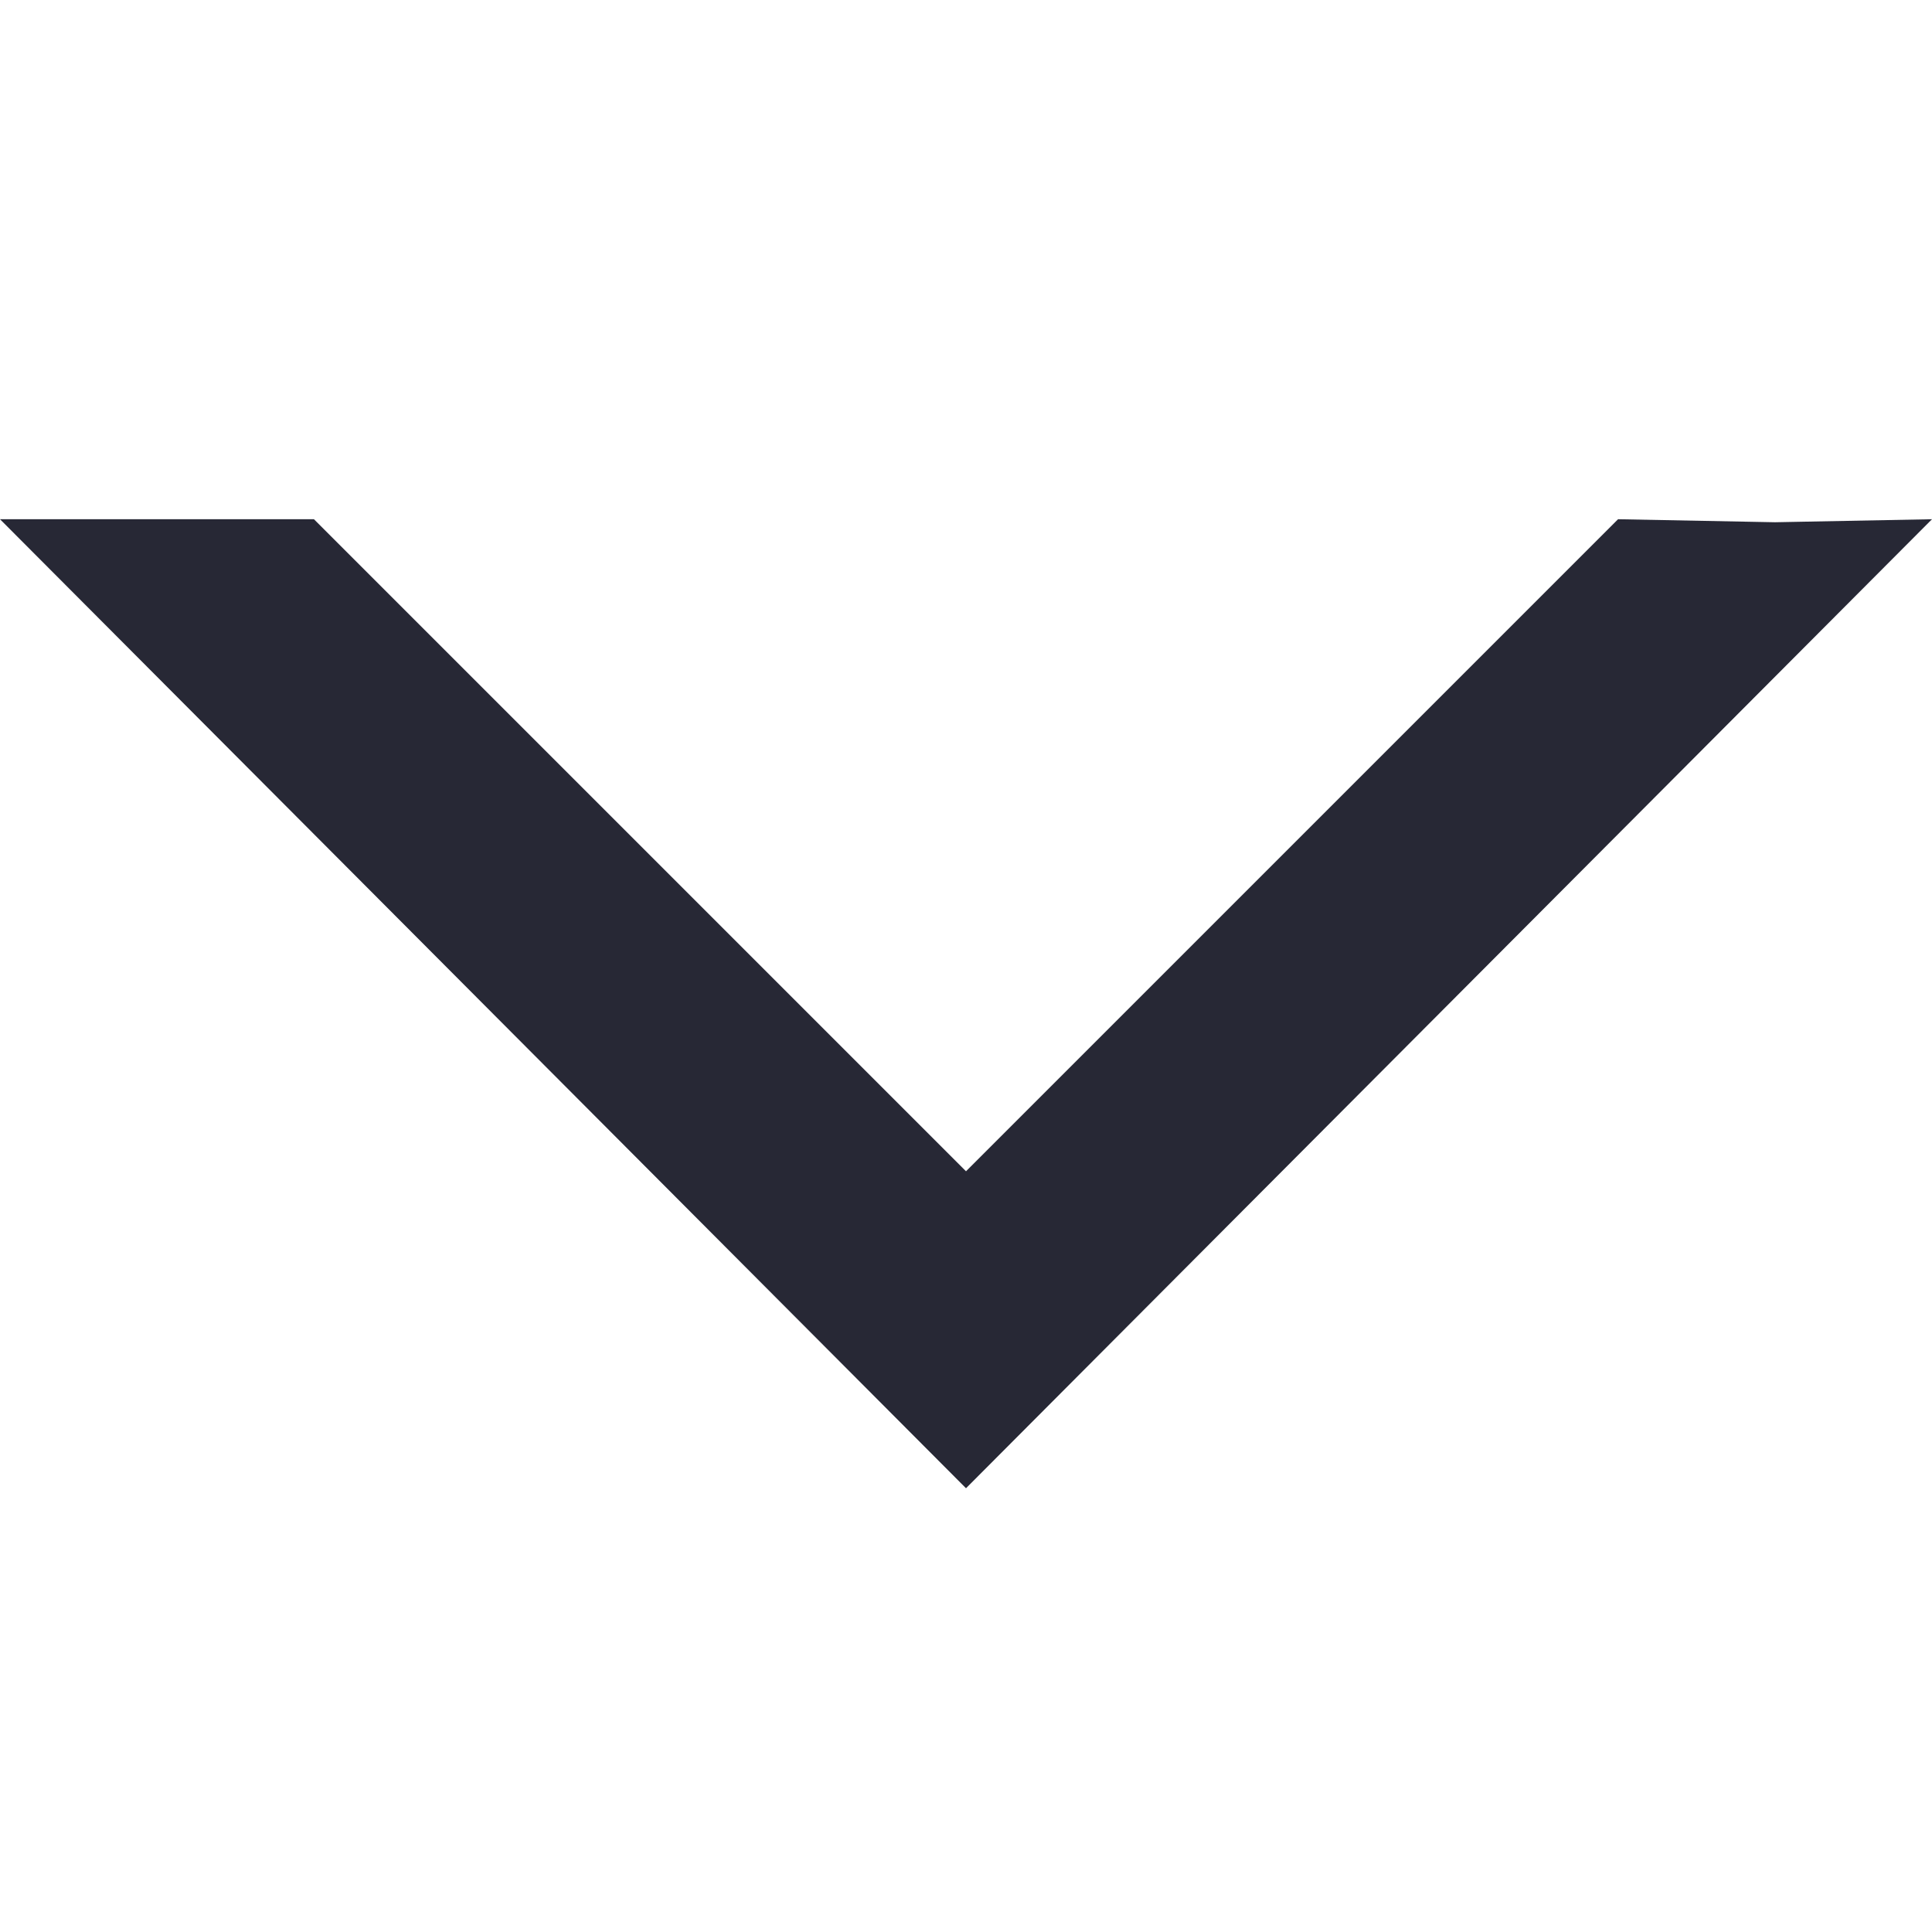 <?xml version="1.0" encoding="utf-8"?>
<!-- Generator: Adobe Illustrator 19.2.0, SVG Export Plug-In . SVG Version: 6.00 Build 0)  -->
<svg version="1.1" id="Layer_1" xmlns="http://www.w3.org/2000/svg" xmlns:xlink="http://www.w3.org/1999/xlink" x="0px" y="0px"
	 viewBox="0 0 64 64" style="enable-background:new 0 0 64 64;" xml:space="preserve">
<style type="text/css">
	.st0{fill:#272835;}
</style>
<g>
	<defs>
		<rect id="SVGID_1_" x="-187.5" y="-3225.6" width="1028" height="5743"/>
	</defs>
	<clipPath id="SVGID_2_">
		<use xlink:href="#SVGID_1_"  style="overflow:visible;"/>
	</clipPath>
</g>
<polygon class="st0" points="58.8,17.3 58.8,17.3 53.6,17.2 32,38.8 10.4,17.2 5.2,17.2 5.2,17.2 0,17.2 32,49.3 64,17.2 "/>
</svg>
